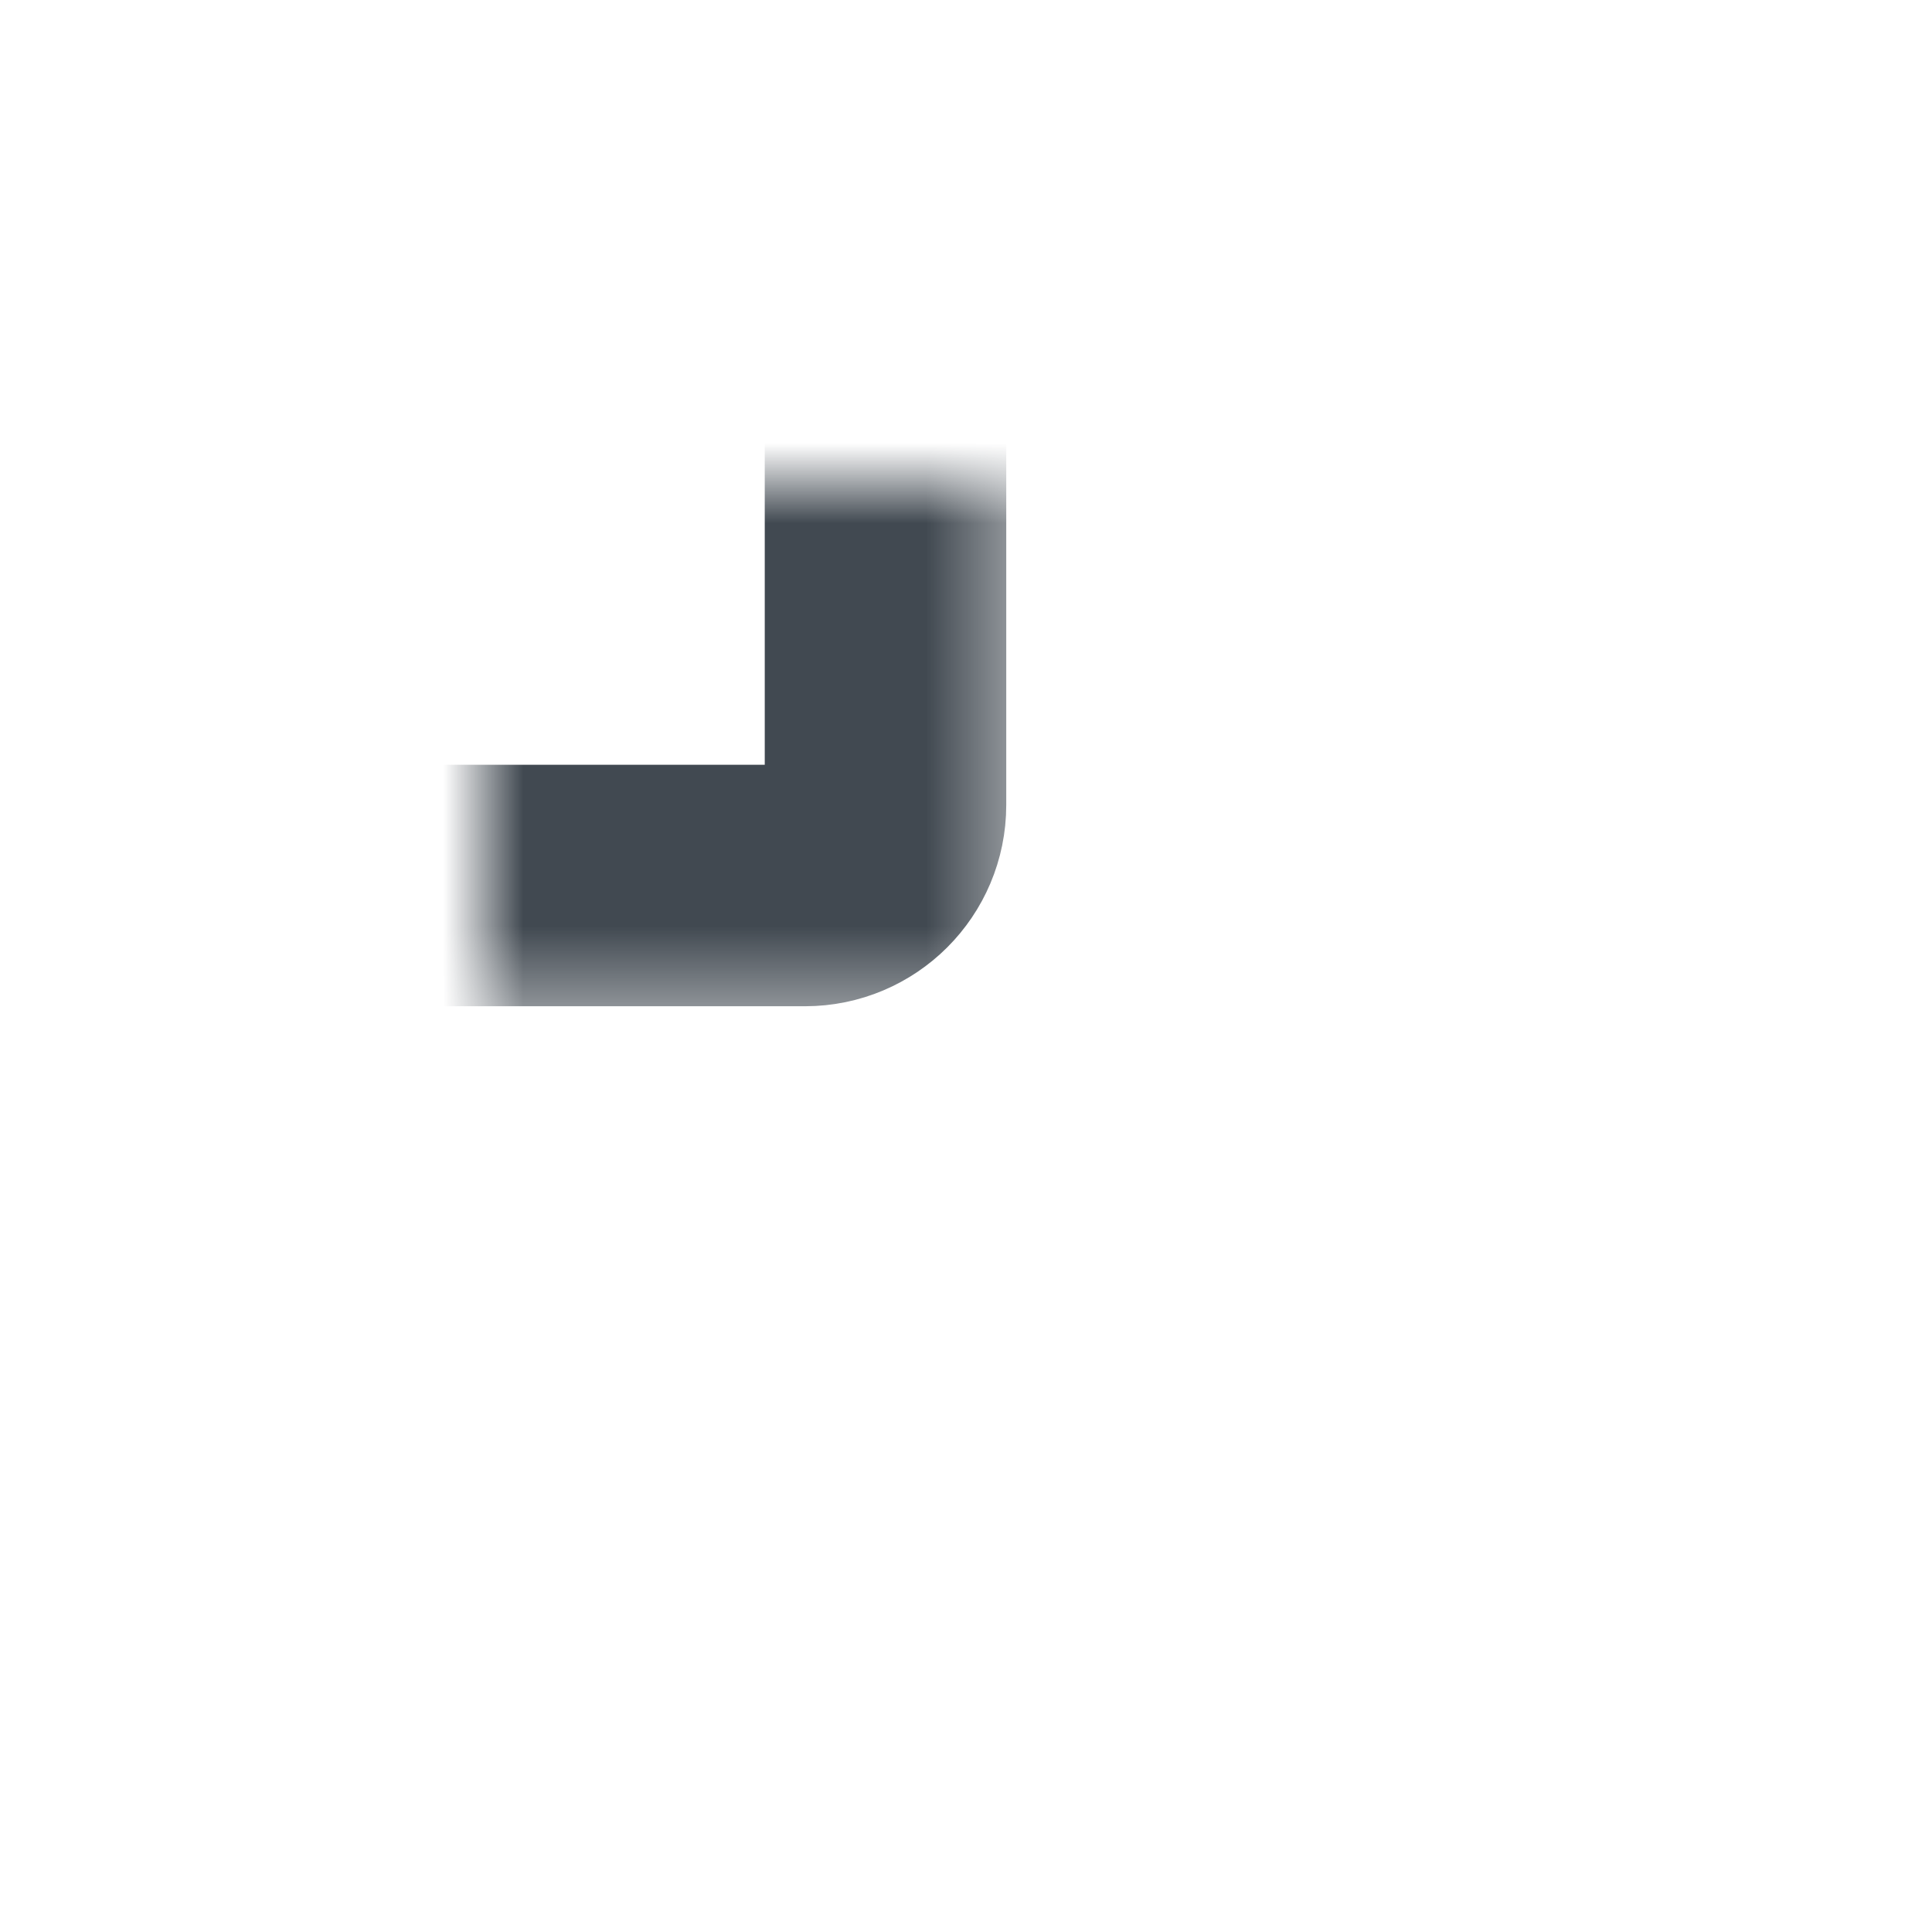 <svg width="24" height="24" viewBox="0 0 24 24" fill="none" xmlns="http://www.w3.org/2000/svg">
<mask id="path-1-inside-1_278:270" fill="white">
<rect x="3" y="3" width="8" height="8" rx="1"/>
</mask>
<rect x="3" y="3" width="8" height="8" rx="1" stroke="#414951" stroke-width="3" stroke-linejoin="round" mask="url(#path-1-inside-1_278:270)"/>
<mask id="path-2-inside-2_278:270" fill="white">
<rect x="3" y="13" width="8" height="8" rx="1"/>
</mask>
<rect x="3" y="13" width="8" height="8" rx="1" stroke="#414951" stroke-width="3" stroke-linejoin="round" mask="url(#path-2-inside-2_278:270)"/>
<mask id="path-3-inside-3_278:270" fill="white">
<rect x="13" y="3" width="8" height="8" rx="1"/>
</mask>
<rect x="13" y="3" width="8" height="8" rx="1" stroke="#414951" stroke-width="3" stroke-linejoin="round" mask="url(#path-3-inside-3_278:270)"/>
<mask id="path-4-inside-4_278:270" fill="white">
<rect x="13" y="13" width="8" height="8" rx="1"/>
</mask>
<rect x="13" y="13" width="8" height="8" rx="1" stroke="#414951" stroke-width="3" stroke-linejoin="round" mask="url(#path-4-inside-4_278:270)"/>
</svg>
